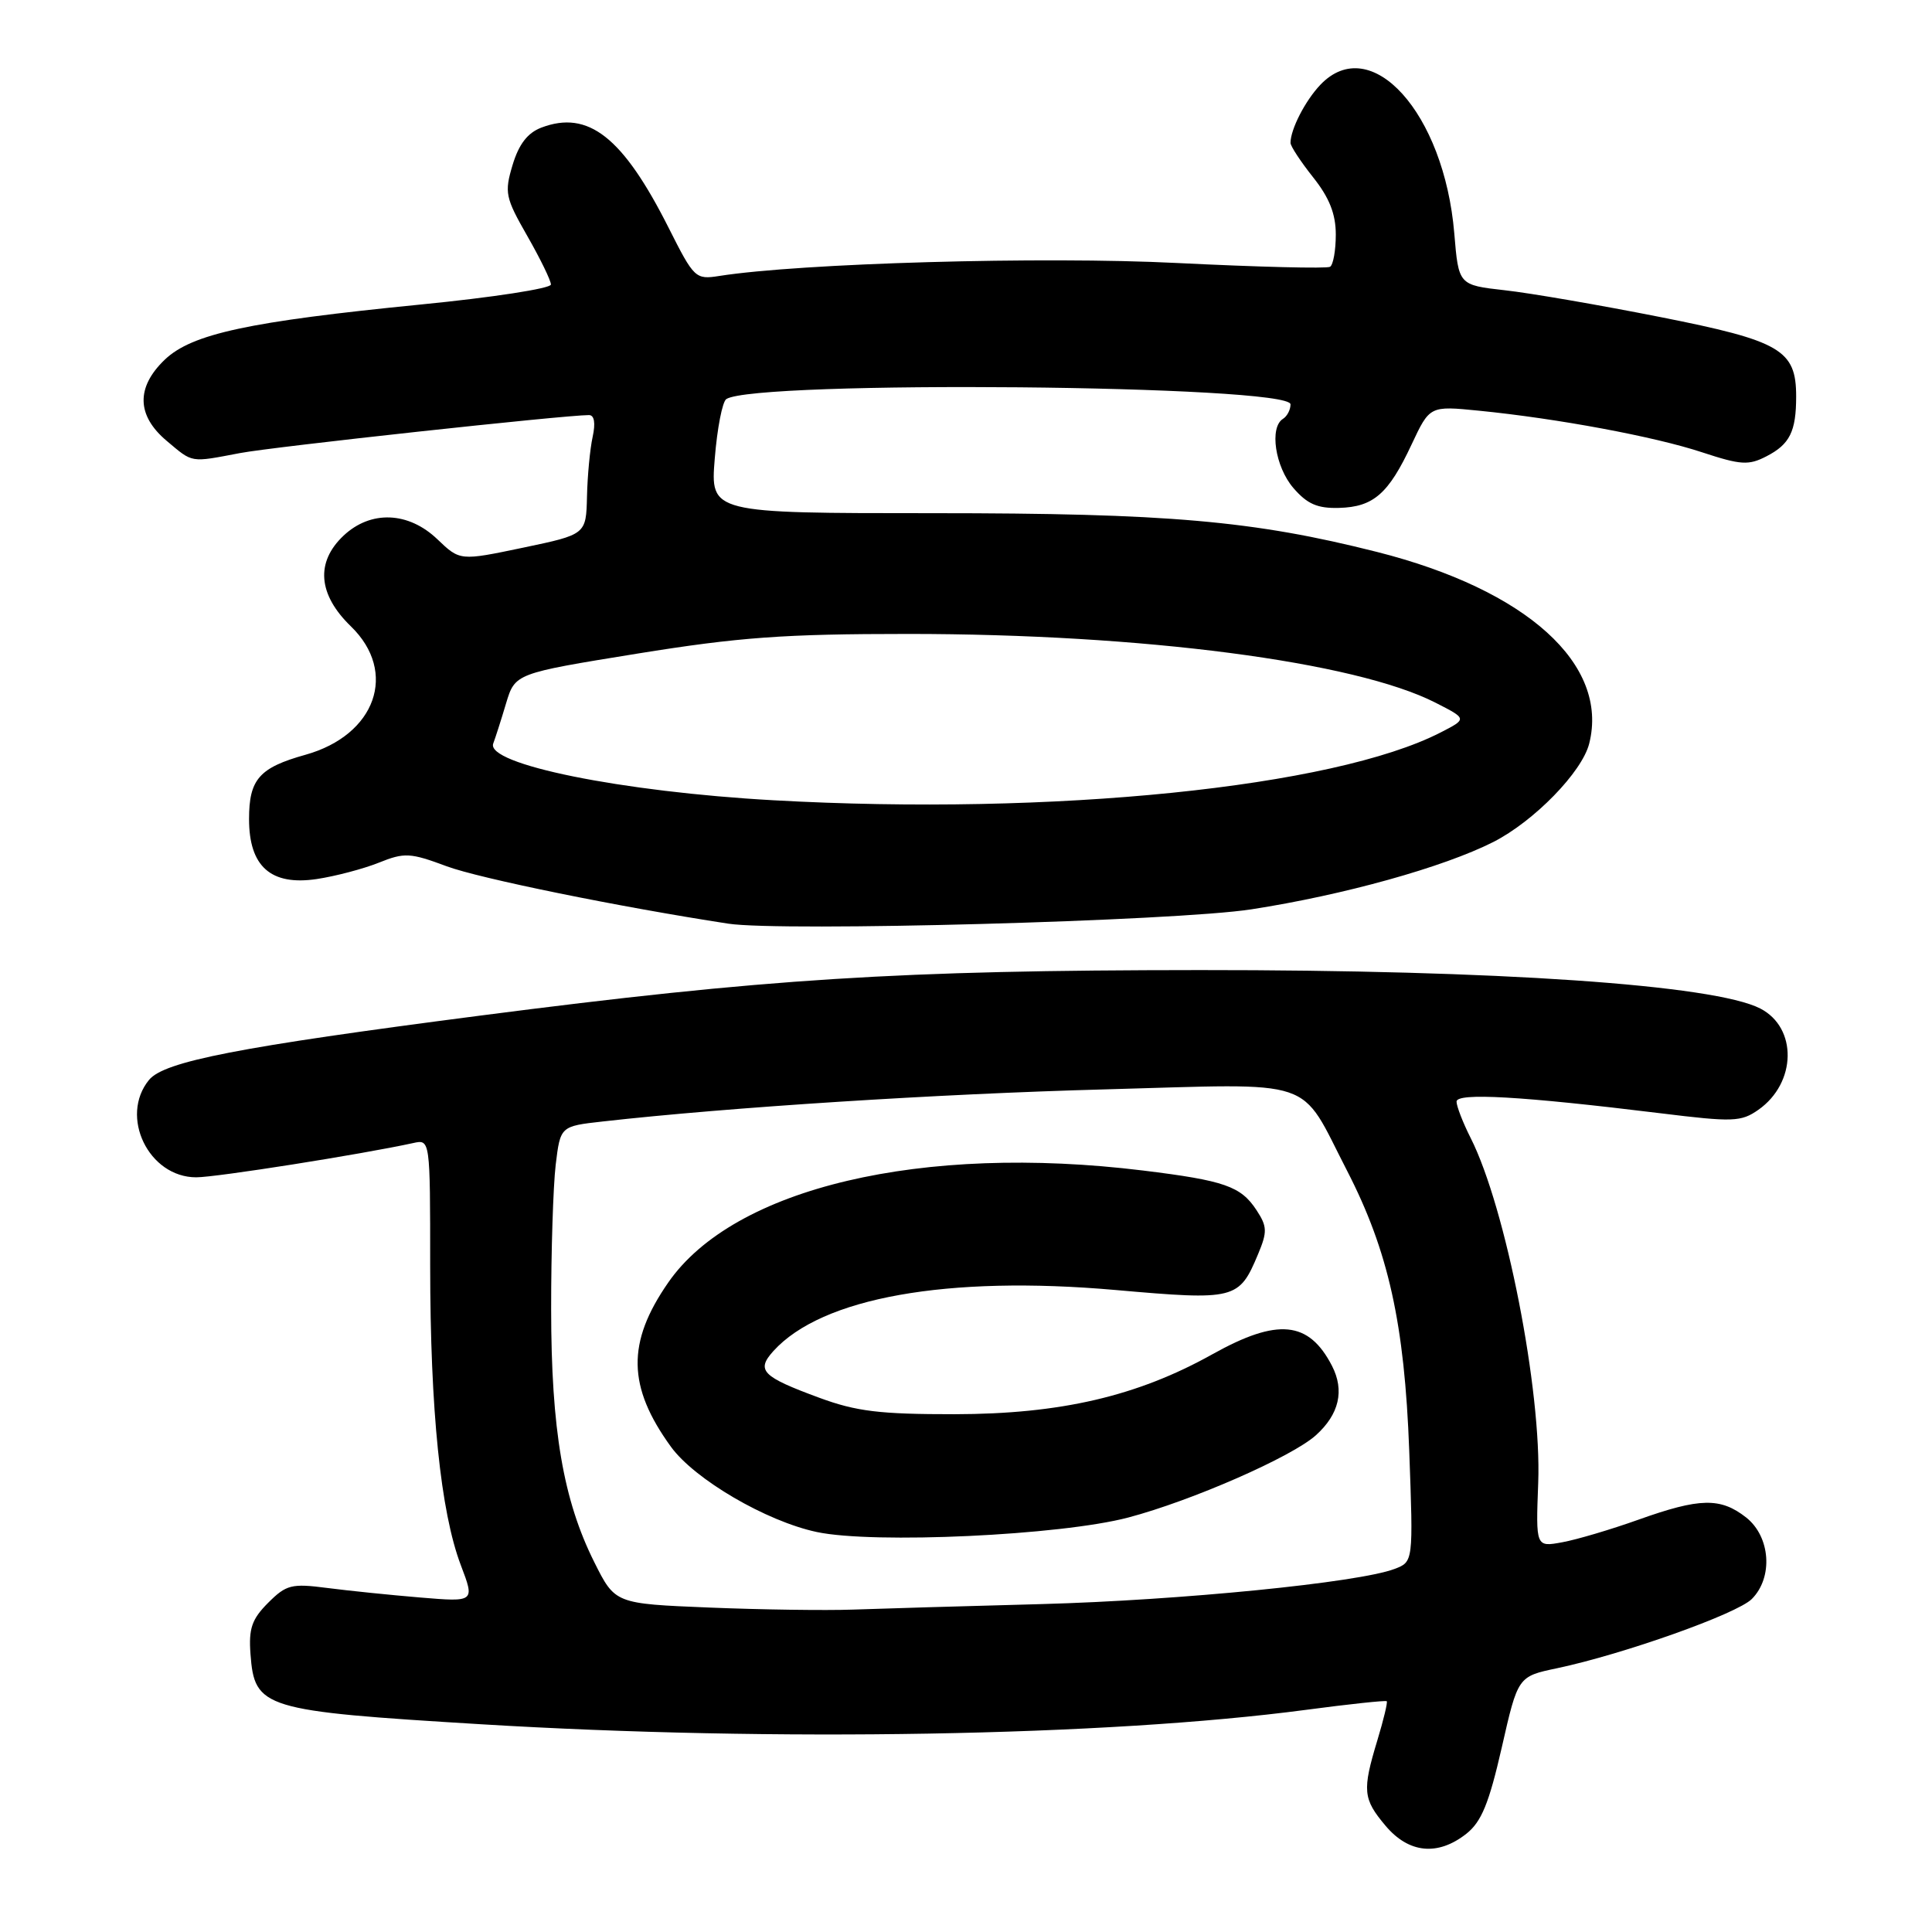 <?xml version="1.0" encoding="UTF-8" standalone="no"?>
<!DOCTYPE svg PUBLIC "-//W3C//DTD SVG 1.1//EN" "http://www.w3.org/Graphics/SVG/1.1/DTD/svg11.dtd" >
<svg xmlns="http://www.w3.org/2000/svg" xmlns:xlink="http://www.w3.org/1999/xlink" version="1.1" viewBox="0 0 256 256">
 <g >
 <path fill="currentColor"
d=" M 194.29 242.99 C 196.30 241.40 197.29 238.99 198.99 231.56 C 201.13 222.14 201.13 222.14 206.32 221.05 C 215.11 219.19 230.15 213.85 232.12 211.88 C 234.98 209.02 234.60 203.62 231.37 201.07 C 227.97 198.41 225.25 198.46 217.12 201.36 C 213.48 202.66 208.93 204.01 207.00 204.36 C 203.50 205.00 203.50 205.00 203.82 196.50 C 204.29 184.31 199.53 160.01 194.87 150.79 C 193.84 148.75 193.00 146.58 193.00 145.97 C 193.00 144.76 201.58 145.25 220.00 147.51 C 229.65 148.70 230.70 148.66 233.00 147.05 C 238.06 143.49 238.19 136.18 233.24 133.63 C 227.12 130.49 198.42 128.52 159.00 128.54 C 119.07 128.56 101.51 129.67 63.50 134.59 C 31.64 138.72 21.76 140.64 19.75 143.09 C 15.79 147.92 19.69 156.00 26.00 156.00 C 28.65 156.00 47.89 152.96 54.75 151.46 C 57.00 150.96 57.00 150.96 57.00 167.73 C 57.01 186.89 58.38 200.32 61.06 207.39 C 62.92 212.28 62.92 212.28 55.71 211.68 C 51.74 211.35 46.18 210.78 43.33 210.41 C 38.63 209.80 37.93 209.98 35.53 212.38 C 33.37 214.54 32.94 215.79 33.19 219.16 C 33.73 226.38 34.80 226.71 63.69 228.47 C 102.52 230.83 146.63 230.06 173.00 226.57 C 178.78 225.80 183.61 225.29 183.75 225.42 C 183.89 225.56 183.33 227.88 182.51 230.59 C 180.49 237.26 180.59 238.36 183.59 241.92 C 186.67 245.58 190.51 245.96 194.29 242.99 Z  M 165.82 120.49 C 178.04 118.60 191.25 114.92 197.87 111.57 C 203.26 108.83 209.64 102.29 210.58 98.52 C 213.22 88.02 202.30 78.16 182.48 73.14 C 166.07 68.99 154.76 68.00 123.68 68.00 C 94.12 68.00 94.12 68.00 94.71 60.75 C 95.03 56.76 95.72 53.22 96.24 52.88 C 100.10 50.36 171.00 51.01 171.00 53.58 C 171.00 54.30 170.55 55.16 170.00 55.50 C 168.18 56.63 168.96 61.84 171.37 64.65 C 173.21 66.79 174.57 67.38 177.44 67.30 C 182.00 67.17 183.99 65.43 187.05 58.88 C 189.45 53.77 189.45 53.77 195.97 54.42 C 206.35 55.45 219.25 57.85 225.56 59.94 C 230.67 61.62 231.70 61.69 234.07 60.46 C 237.16 58.87 238.00 57.17 238.00 52.53 C 238.00 46.36 235.95 45.17 219.99 42.01 C 212.02 40.43 202.75 38.83 199.39 38.46 C 193.27 37.77 193.27 37.77 192.70 30.92 C 191.36 14.95 181.64 4.19 174.94 11.25 C 172.94 13.36 171.00 17.14 171.00 18.93 C 171.00 19.37 172.35 21.42 174.00 23.50 C 176.15 26.20 177.00 28.36 177.00 31.08 C 177.00 33.17 176.66 35.09 176.24 35.35 C 175.82 35.61 166.71 35.38 155.99 34.85 C 138.18 33.95 106.07 34.87 95.28 36.57 C 92.16 37.06 91.96 36.87 88.60 30.19 C 82.53 18.15 77.95 14.55 71.73 16.91 C 69.90 17.61 68.75 19.11 67.92 21.86 C 66.82 25.53 66.96 26.18 69.87 31.27 C 71.59 34.28 73.00 37.17 73.00 37.70 C 73.00 38.22 65.24 39.42 55.75 40.35 C 32.94 42.61 25.41 44.23 21.82 47.67 C 18.01 51.33 18.10 55.06 22.08 58.41 C 25.61 61.38 25.13 61.30 31.83 60.03 C 36.20 59.20 74.80 55.00 78.04 55.00 C 78.75 55.00 78.93 56.04 78.53 57.88 C 78.18 59.47 77.84 63.03 77.78 65.79 C 77.66 70.82 77.66 70.82 69.31 72.57 C 60.95 74.32 60.95 74.32 57.96 71.46 C 54.12 67.78 49.13 67.59 45.53 70.97 C 41.79 74.49 42.13 78.77 46.50 83.00 C 52.75 89.06 49.80 97.40 40.48 100.01 C 34.35 101.72 33.00 103.26 33.00 108.53 C 33.00 114.82 35.89 117.38 41.96 116.48 C 44.42 116.11 48.11 115.14 50.17 114.32 C 53.60 112.94 54.34 112.98 59.20 114.79 C 63.54 116.40 82.04 120.17 96.50 122.39 C 103.59 123.47 155.78 122.05 165.82 120.49 Z  M 94.00 213.01 C 81.50 212.50 81.50 212.50 78.75 207.00 C 74.63 198.77 73.04 189.44 73.03 173.50 C 73.02 165.80 73.30 157.19 73.63 154.36 C 74.25 149.23 74.25 149.23 79.88 148.60 C 96.57 146.72 124.38 144.94 146.37 144.35 C 174.96 143.57 172.03 142.59 178.50 155.14 C 183.97 165.77 186.11 175.40 186.73 192.22 C 187.27 206.95 187.27 206.95 184.79 207.89 C 180.04 209.70 156.37 212.05 138.00 212.55 C 127.83 212.82 116.58 213.15 113.00 213.28 C 109.42 213.41 100.88 213.29 94.00 213.01 Z  M 149.50 201.08 C 157.90 198.86 171.19 193.04 174.36 190.18 C 177.45 187.40 178.18 184.25 176.49 180.97 C 173.41 175.02 169.30 174.62 160.66 179.44 C 150.69 185.01 140.53 187.37 126.50 187.39 C 116.60 187.40 113.46 187.02 108.56 185.21 C 100.96 182.41 100.16 181.59 102.48 179.02 C 108.89 171.94 125.52 168.97 147.79 170.93 C 163.72 172.33 164.18 172.21 166.71 166.16 C 167.94 163.22 167.91 162.51 166.50 160.36 C 164.42 157.18 162.26 156.43 151.45 155.10 C 122.14 151.51 97.24 157.38 88.54 169.95 C 83.03 177.89 83.13 183.74 88.90 191.70 C 92.03 196.02 101.54 201.58 108.23 203.00 C 115.76 204.60 140.52 203.45 149.50 201.08 Z  M 102.50 106.04 C 82.36 104.92 64.30 101.26 65.36 98.51 C 65.63 97.80 66.40 95.41 67.05 93.22 C 68.25 89.23 68.25 89.23 84.43 86.61 C 97.95 84.43 103.87 84.00 120.34 84.00 C 151.40 84.00 179.55 87.67 190.21 93.11 C 194.41 95.25 194.41 95.25 190.88 97.06 C 176.71 104.33 139.52 108.11 102.50 106.04 Z "/>
</g>
</svg>